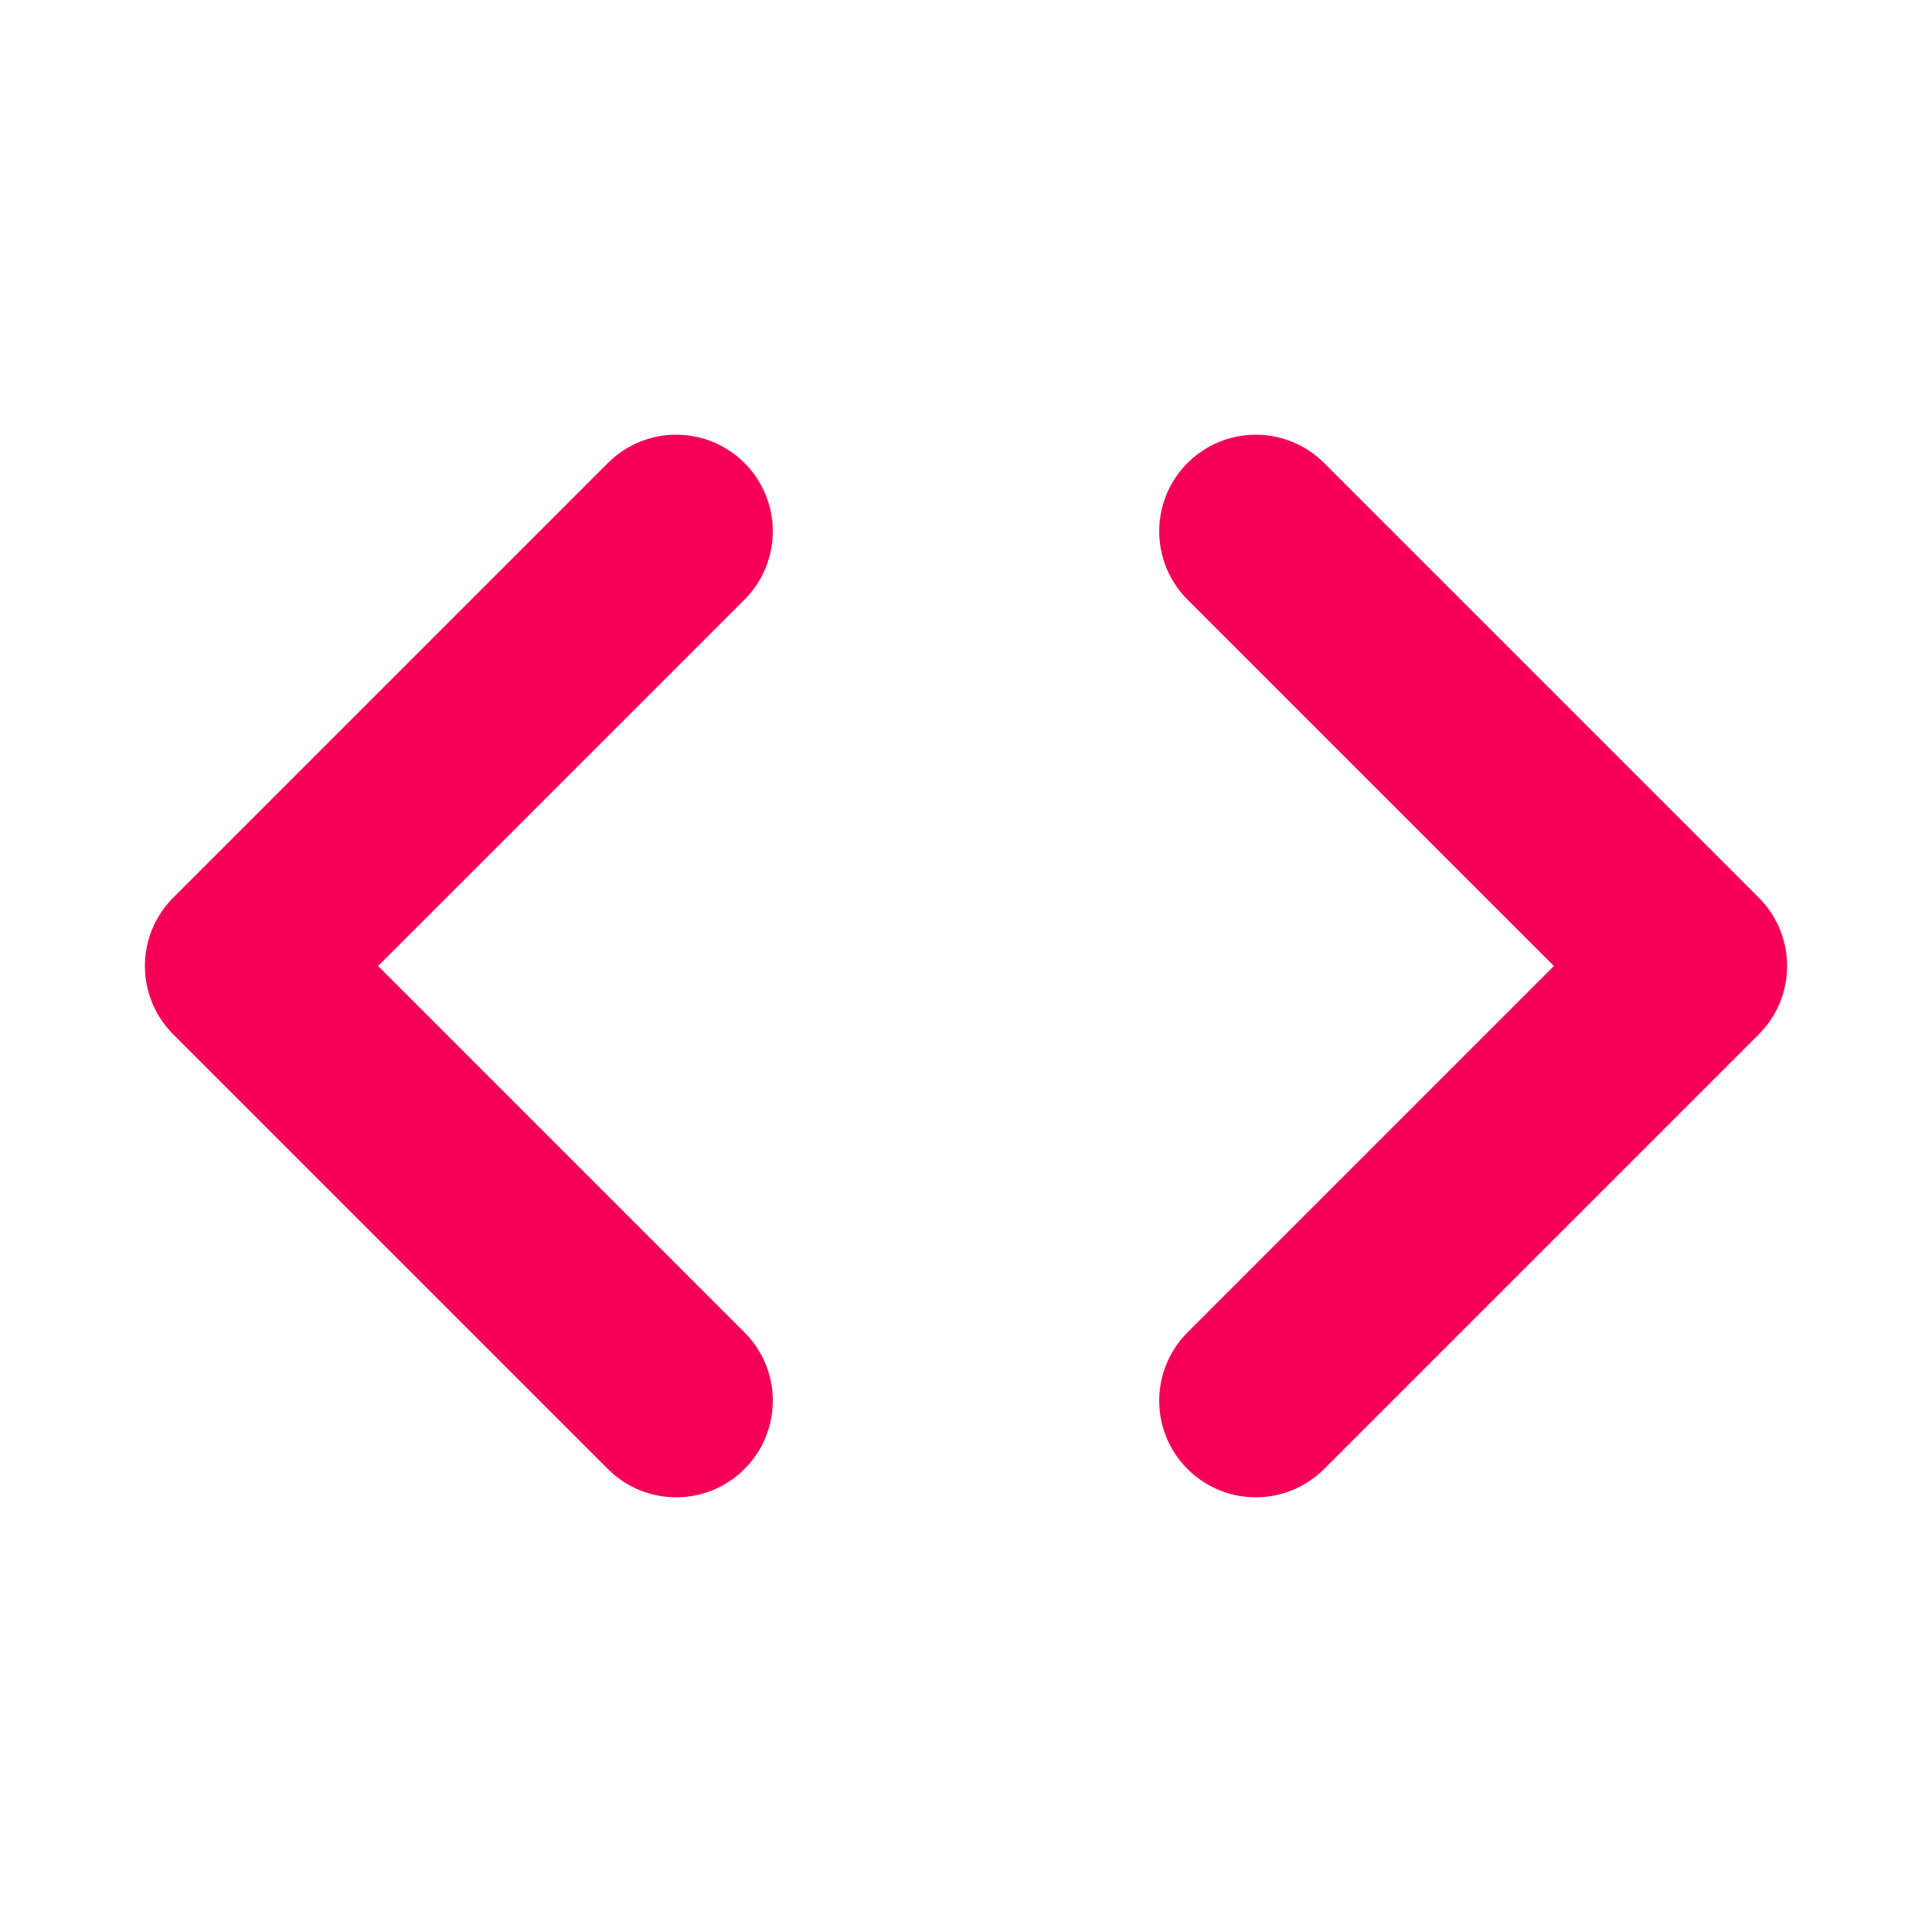 <svg xmlns="http://www.w3.org/2000/svg" width="20" height="20" viewBox="0 0 20 20"><defs><style>.a,.b{fill:none;}.b{stroke:#f50057;stroke-linecap:round;stroke-linejoin:round;stroke-width:2px;}</style></defs><path class="a" d="M0,0H20V20H0Z"/><g transform="translate(-0.5 -3.5)"><path class="b" d="M24,18l4.5-4.5L24,9" transform="translate(-10.5)"/><path class="b" d="M7.5,9,3,13.5,7.5,18"/></g></svg>
